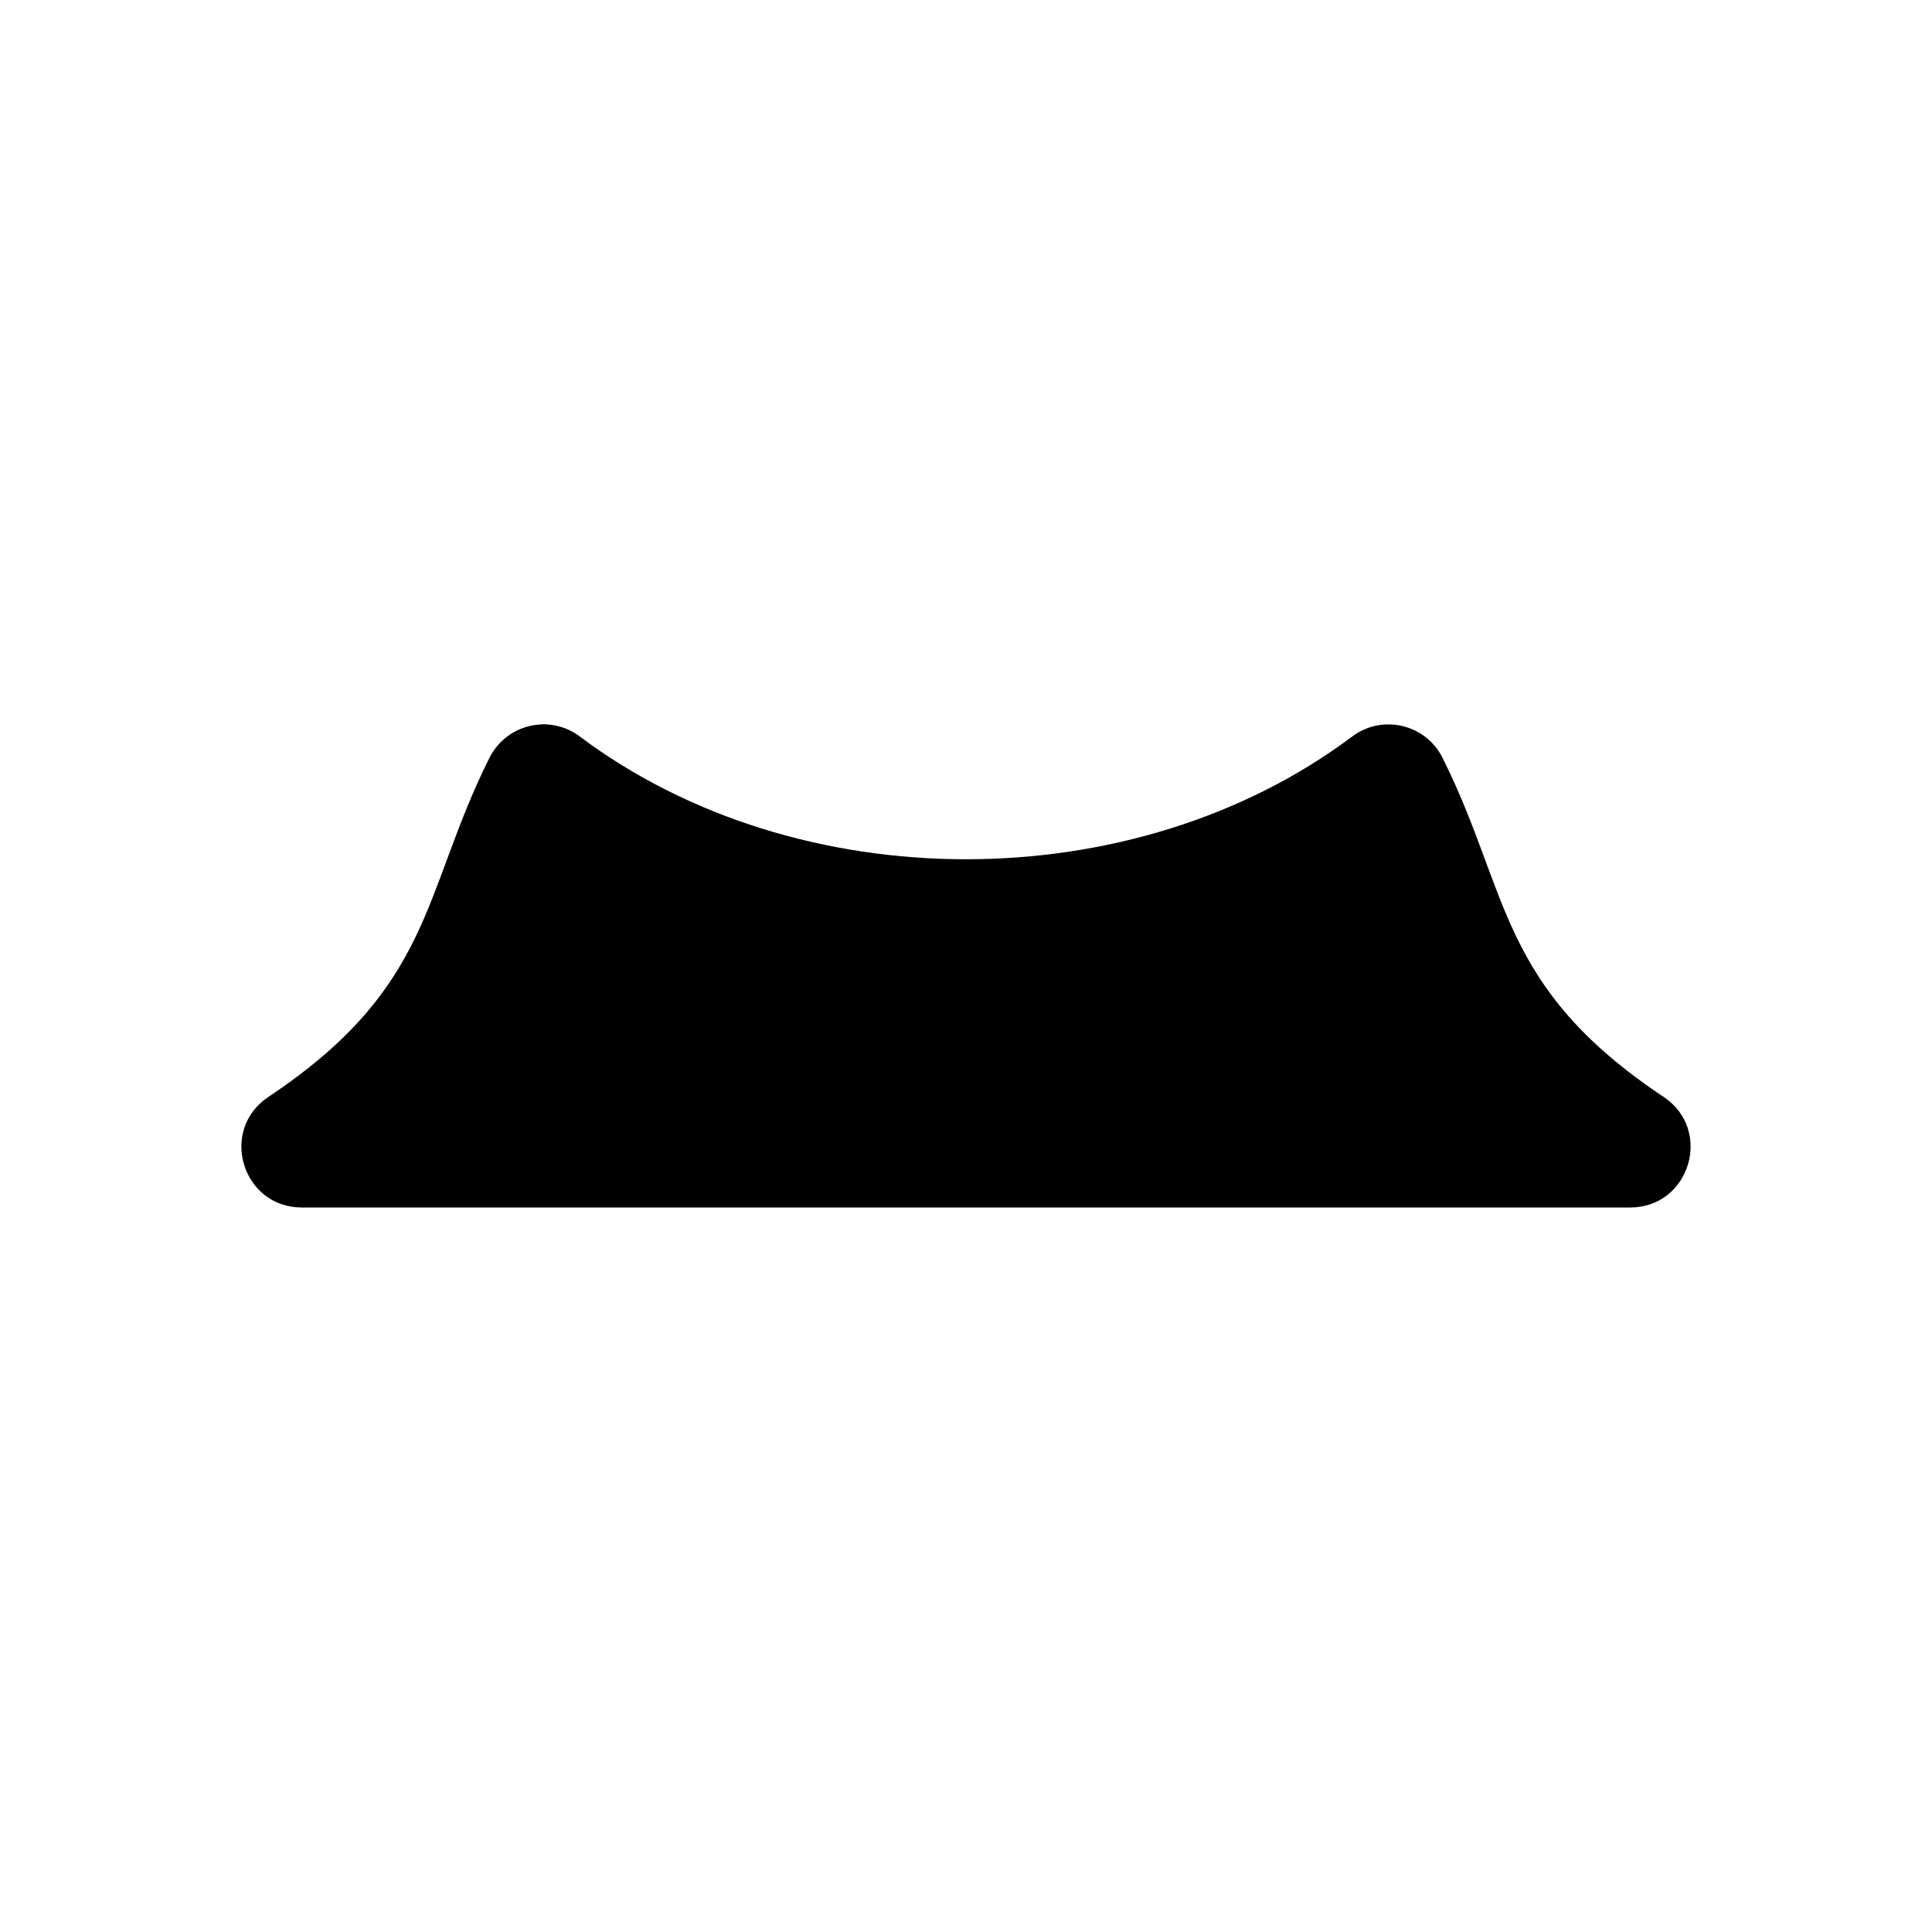 <?xml version="1.0" encoding="utf-8" ?>
<svg baseProfile="full" height="16" version="1.1" width="16" xmlns="http://www.w3.org/2000/svg" xmlns:ev="http://www.w3.org/2001/xml-events" xmlns:xlink="http://www.w3.org/1999/xlink"><defs /><path d="m 308.473,22 c -0.18,0.01 -0.34,0.116 -0.42,0.277 -0.56,1.119 -0.458,1.892 -1.83,2.807 C 305.811,25.358 306.005,26 306.5,26 h 11 c 0.495,-1.87e-4 0.689,-0.642 0.277,-0.916 -1.372,-0.915 -1.27,-1.687 -1.83,-2.807 -0.139,-0.28 -0.498,-0.365 -0.748,-0.178 -1.808,1.356 -4.59,1.356 -6.398,0 -0.094,-0.071 -0.21,-0.106 -0.328,-0.1 z" fill="#000" transform="translate(8.0,8.0) translate(-312.0,-24.0)" /></svg>